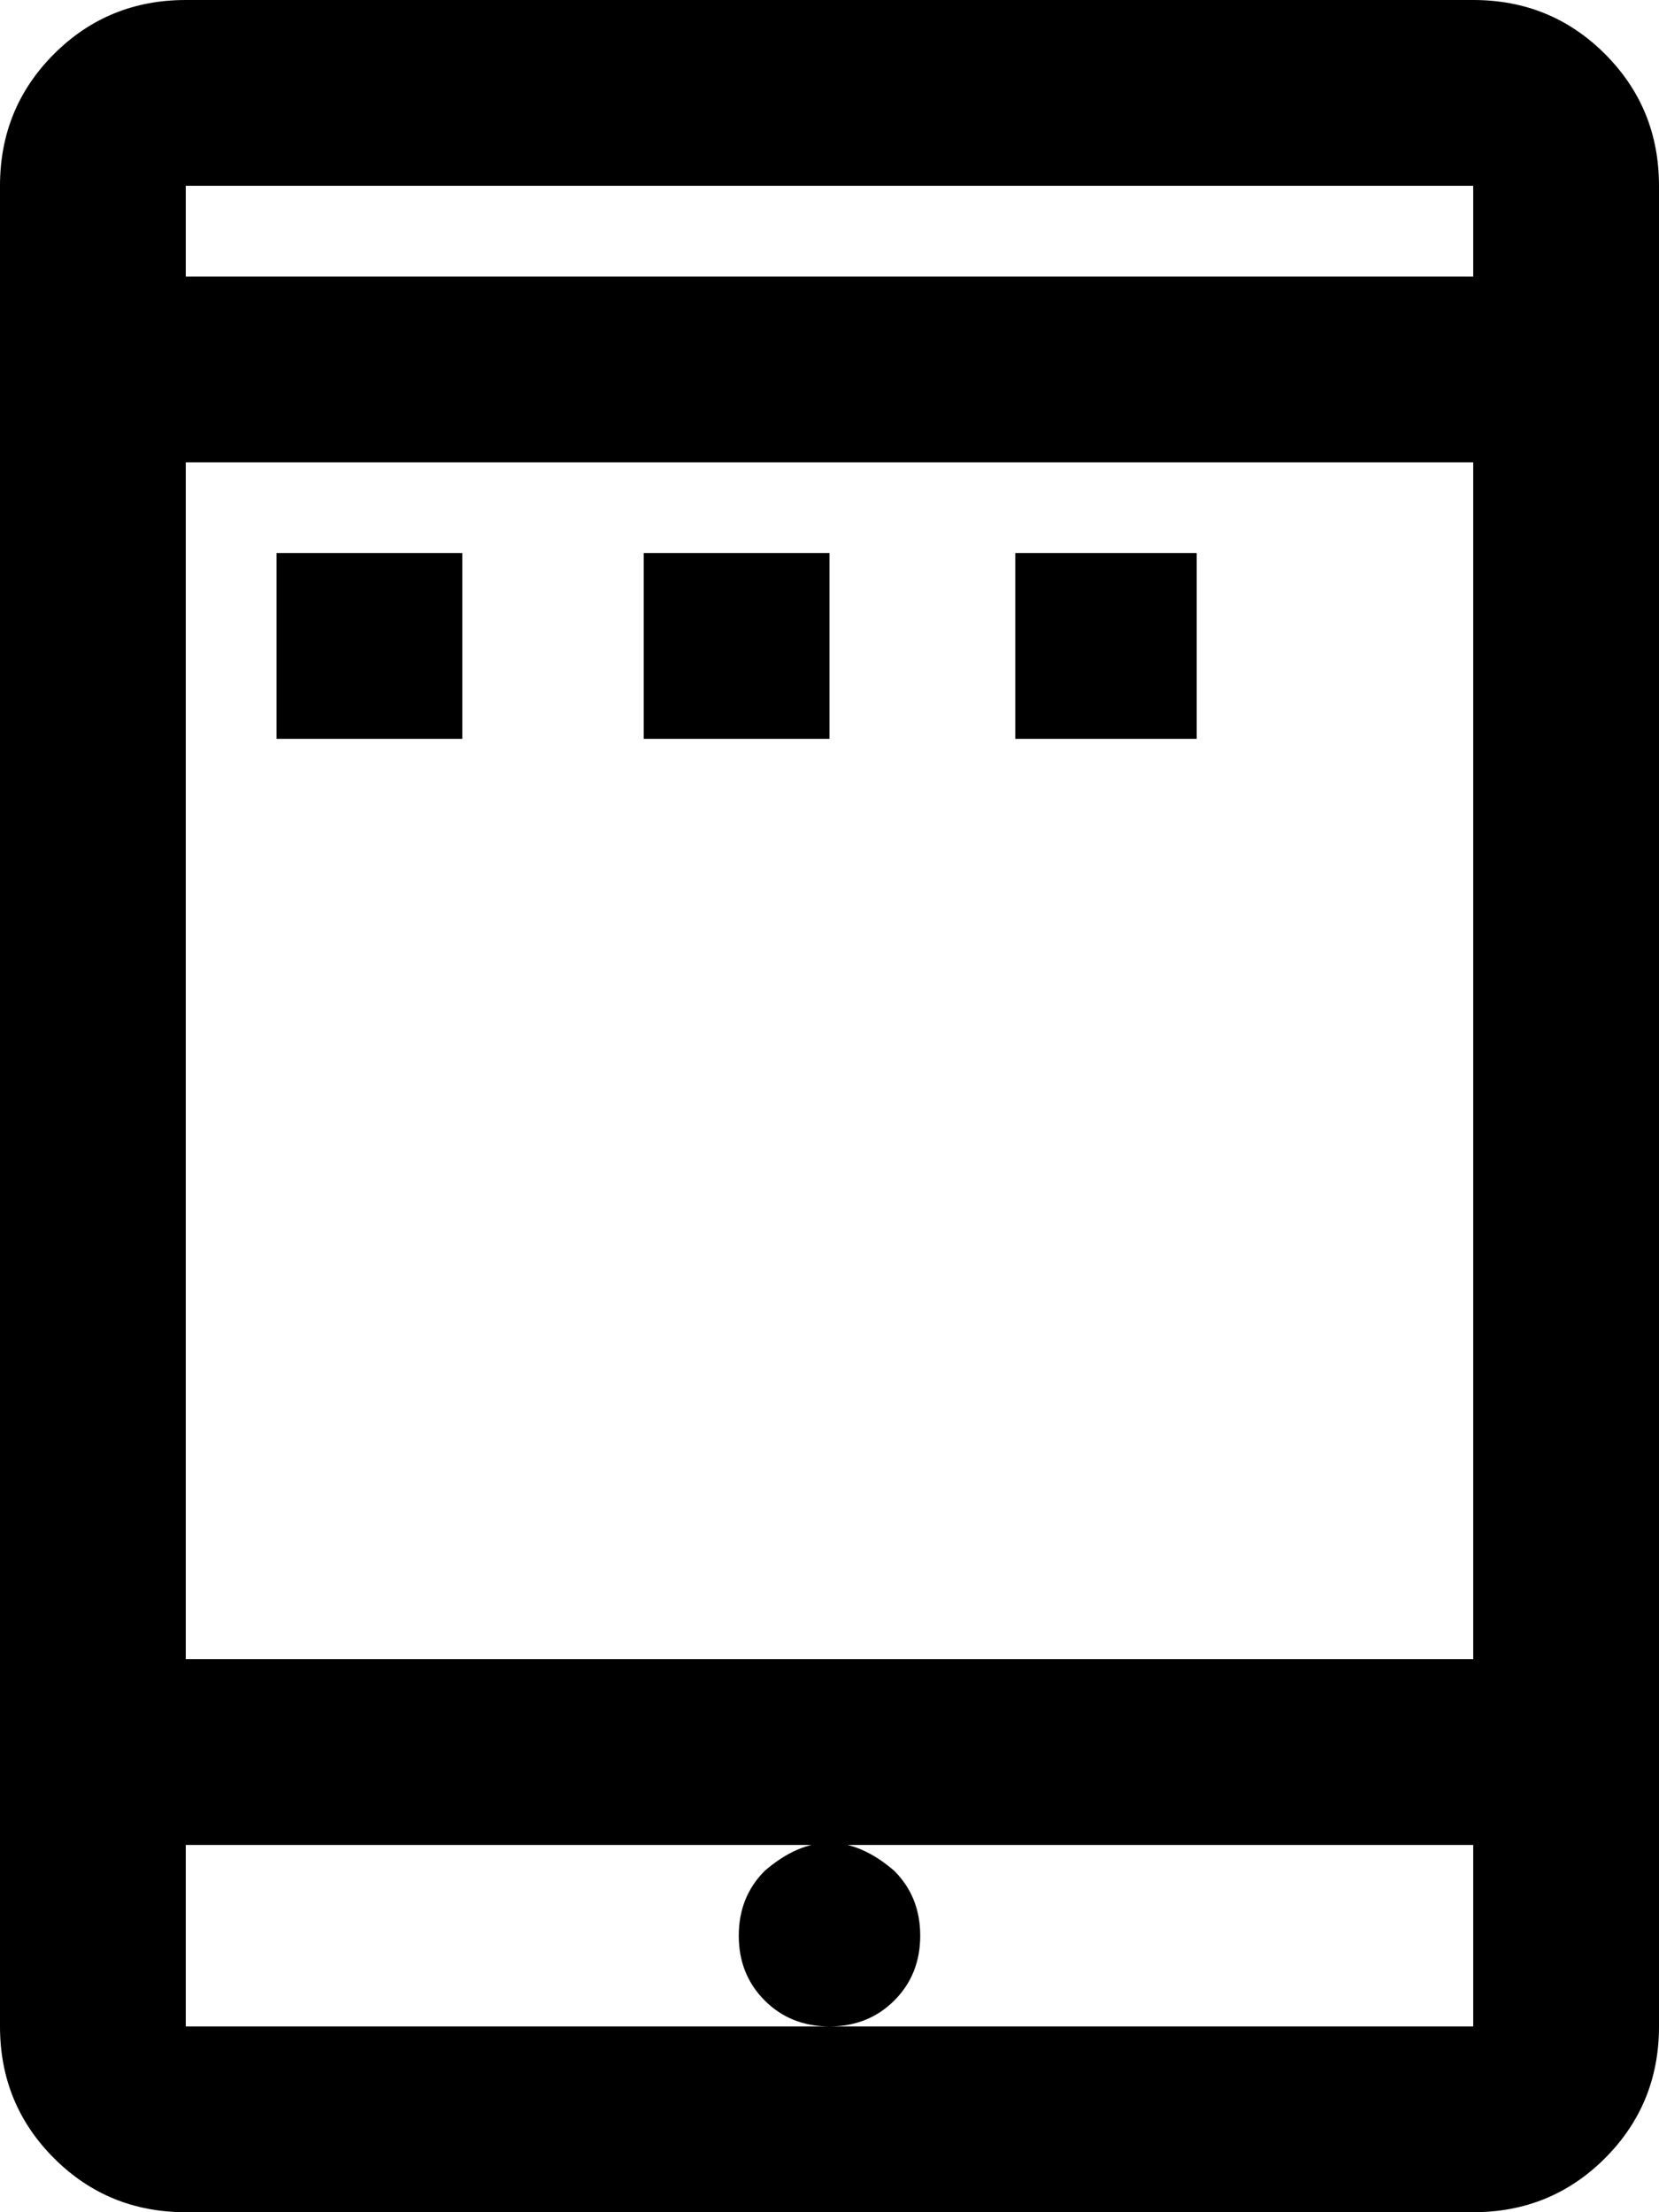 <svg xmlns="http://www.w3.org/2000/svg" xmlns:xlink="http://www.w3.org/1999/xlink" width="384" height="512" viewBox="0 0 384 512"><path fill="currentColor" d="M341 0H43Q25 0 12.5 12.5T0 43v426q0 18 12.5 30.5T43 512h298q18 0 30.5-12.5T384 469V43q0-18-12.5-30.5T341 0m0 469H43v-42h298zm0-85H43V107h298zm0-320H43V43h298zM213 448q0-9-6-15q-15-13-30 0q-6 6-6 15t6 15t15 6t15-6t6-15M64 128h43v43H64zm85 0h43v43h-43zm86 0h42v43h-42z"/></svg>
